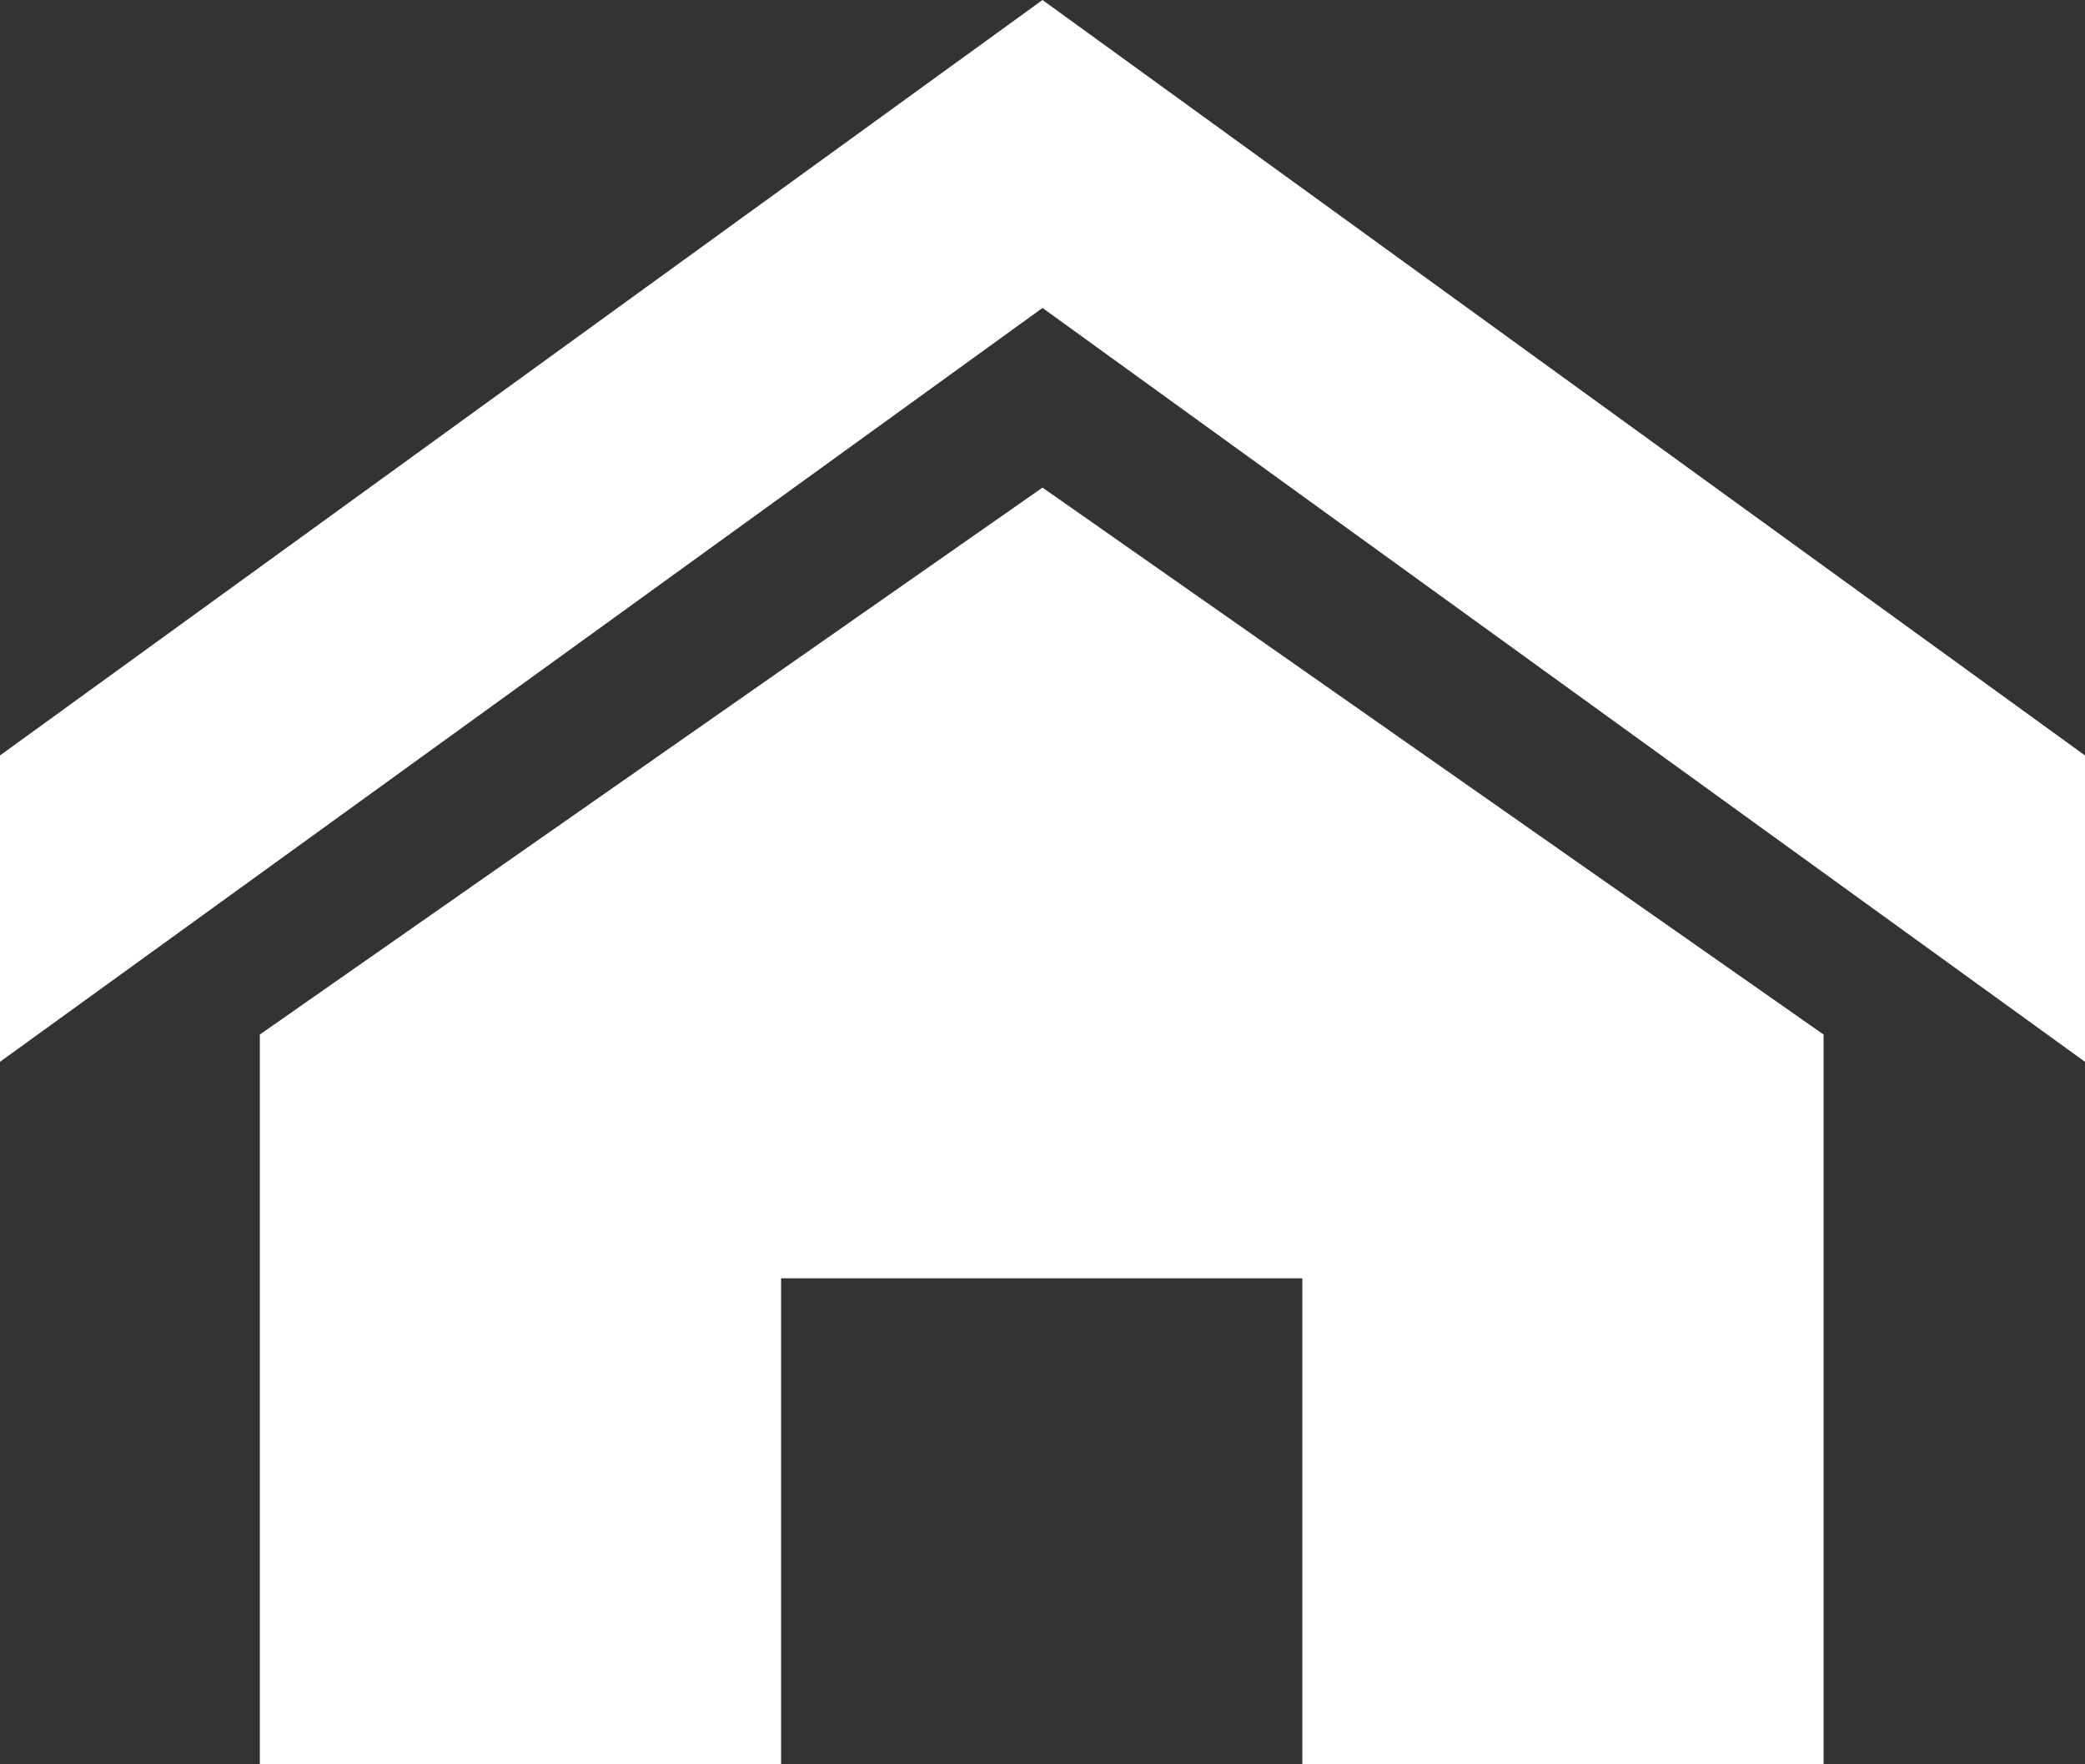 <svg xmlns="http://www.w3.org/2000/svg" viewBox="0 0 13 11" width="13" height="11">
	<rect x="0" y="0" width="13" height="11" fill="#333333" stroke="none"/>
	<g id="# Header">
		<g id=".nav-bar">
			<path fill="#ffffff" id="Composite Path" d="M13 6.62L6.5 1.92L0 6.62L0 4.71L6.5 0L13 4.71L13 6.62ZM11.37 6.45L11.37 11L8.12 11L8.12 7.97L4.87 7.97L4.87 11L1.62 11L1.62 6.45L6.5 3.04L11.37 6.45Z" />
		</g>
	</g>
</svg>
